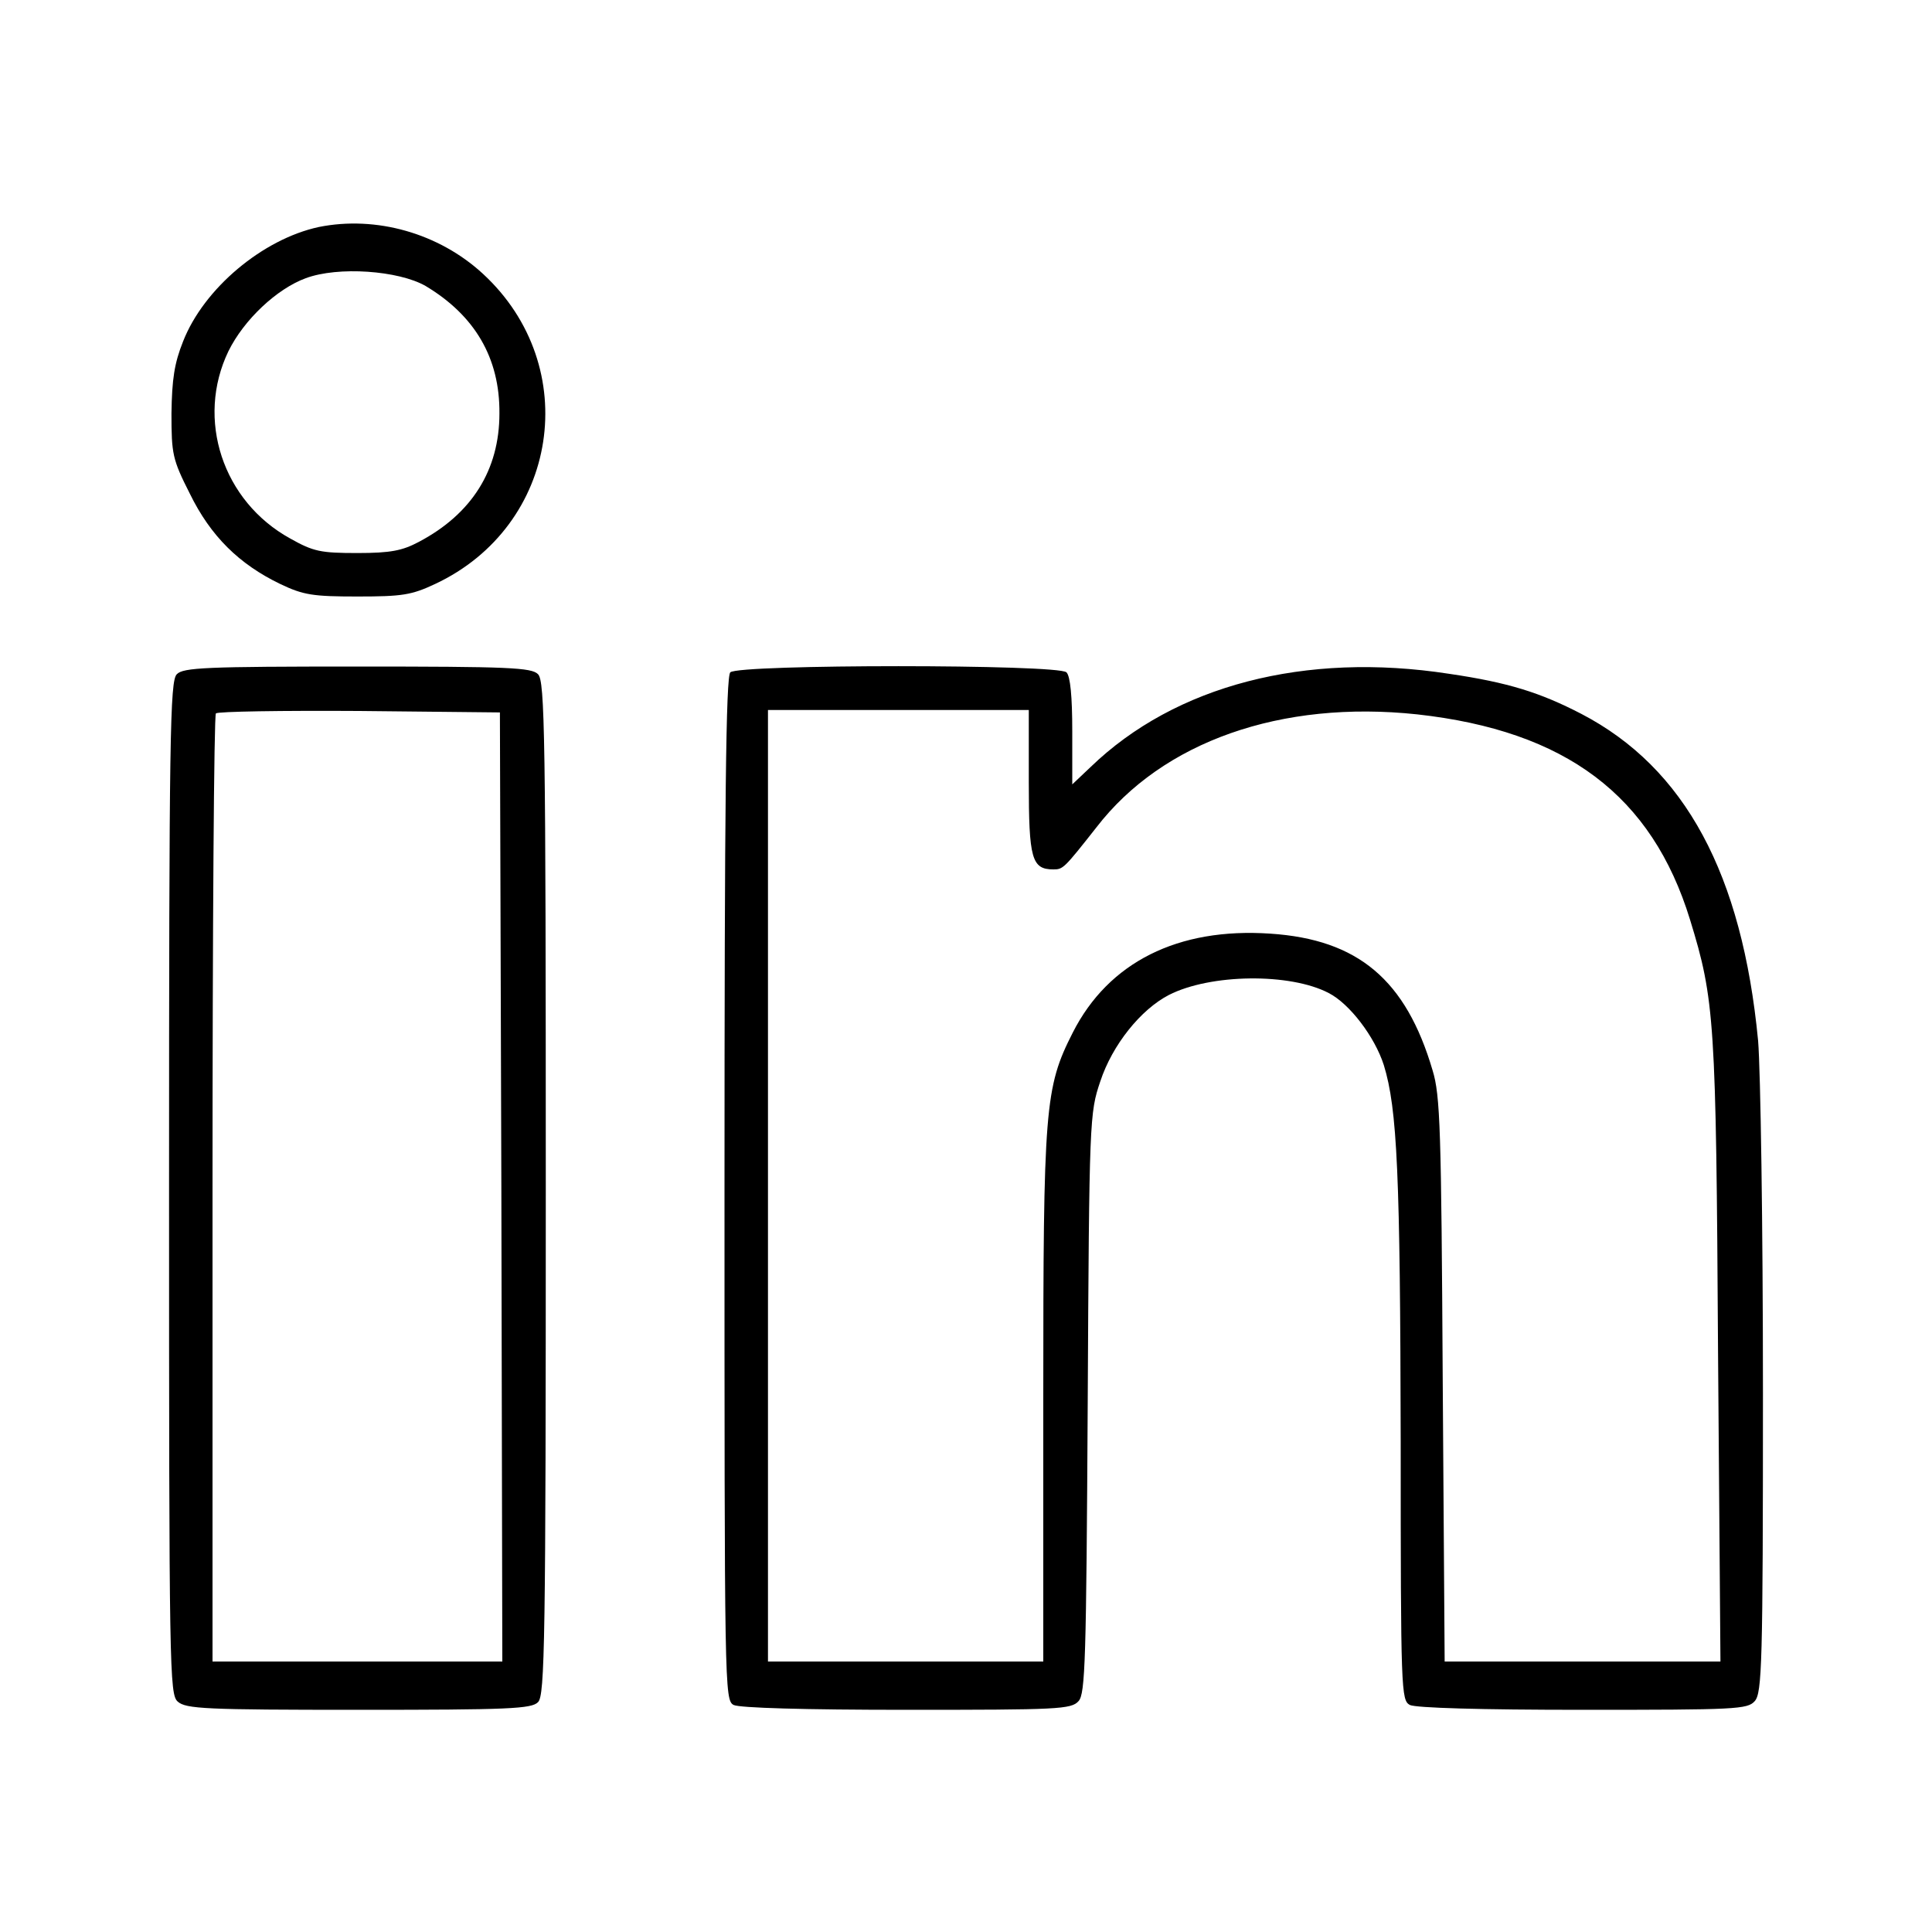 <?xml version="1.0" standalone="no"?>
<!DOCTYPE svg PUBLIC "-//W3C//DTD SVG 20010904//EN"
 "http://www.w3.org/TR/2001/REC-SVG-20010904/DTD/svg10.dtd">
<svg version="1.0" xmlns="http://www.w3.org/2000/svg"
 width="400pt" height="400pt" viewBox="0 0 400 400"
 preserveAspectRatio="xMidYMid meet">

<g transform="translate(0,400) scale(0.1,-0.1)"
fill="#000000" stroke="none">
<path d="M660 3530 c-116 -25 -238 -127 -281 -237 -18 -45 -23 -78 -24 -149 0
-84 2 -95 38 -166 43 -88 102 -146 187 -187 48 -23 68 -26 160 -26 93 0 112 3
161 26 256 120 307 450 99 642 -91 84 -221 121 -340 97z m221 -122 c102 -61
154 -149 153 -264 0 -117 -57 -208 -167 -266 -34 -18 -58 -23 -127 -23 -76 0
-91 3 -139 30 -140 77 -196 247 -128 388 32 65 100 129 160 151 67 25 192 16
248 -16z"/>
<path d="M366 2604 c-14 -14 -16 -124 -16 -1063 0 -1002 1 -1049 18 -1064 17
-15 57 -17 375 -17 310 0 358 2 371 16 14 14 16 124 16 1064 0 940 -2 1050
-16 1064 -13 14 -61 16 -374 16 -313 0 -361 -2 -374 -16z m672 -1061 l2 -983
-300 0 -300 0 0 978 c0 538 3 982 7 985 4 4 137 6 297 5 l291 -3 3 -982z"/>
<path d="M1512 2608 c-9 -9 -12 -260 -12 -1070 0 -1035 0 -1058 19 -1068 13
-6 144 -10 359 -10 312 0 340 1 355 18 14 15 16 84 19 617 3 589 4 601 26 666
25 76 84 149 142 179 86 44 251 46 331 4 43 -22 95 -90 114 -149 28 -91 34
-226 35 -782 0 -516 1 -533 19 -543 13 -6 144 -10 359 -10 316 0 340 1 355 18
15 17 17 76 17 638 0 349 -5 667 -10 729 -33 345 -151 565 -366 677 -85 44
-151 65 -274 83 -298 46 -567 -24 -742 -193 l-38 -36 0 110 c0 72 -4 114 -12
122 -17 17 -679 17 -696 0z m618 -227 c0 -159 6 -181 51 -181 20 0 22 2 89 87
137 178 383 264 664 234 308 -34 486 -168 565 -425 51 -166 54 -208 58 -893
l5 -643 -285 0 -286 0 -4 583 c-3 518 -5 589 -21 641 -55 187 -154 271 -336
283 -191 13 -335 -59 -409 -205 -58 -114 -61 -155 -61 -757 l0 -545 -285 0
-285 0 0 985 0 985 270 0 270 0 0 -149z"/>
</g>
</svg>
